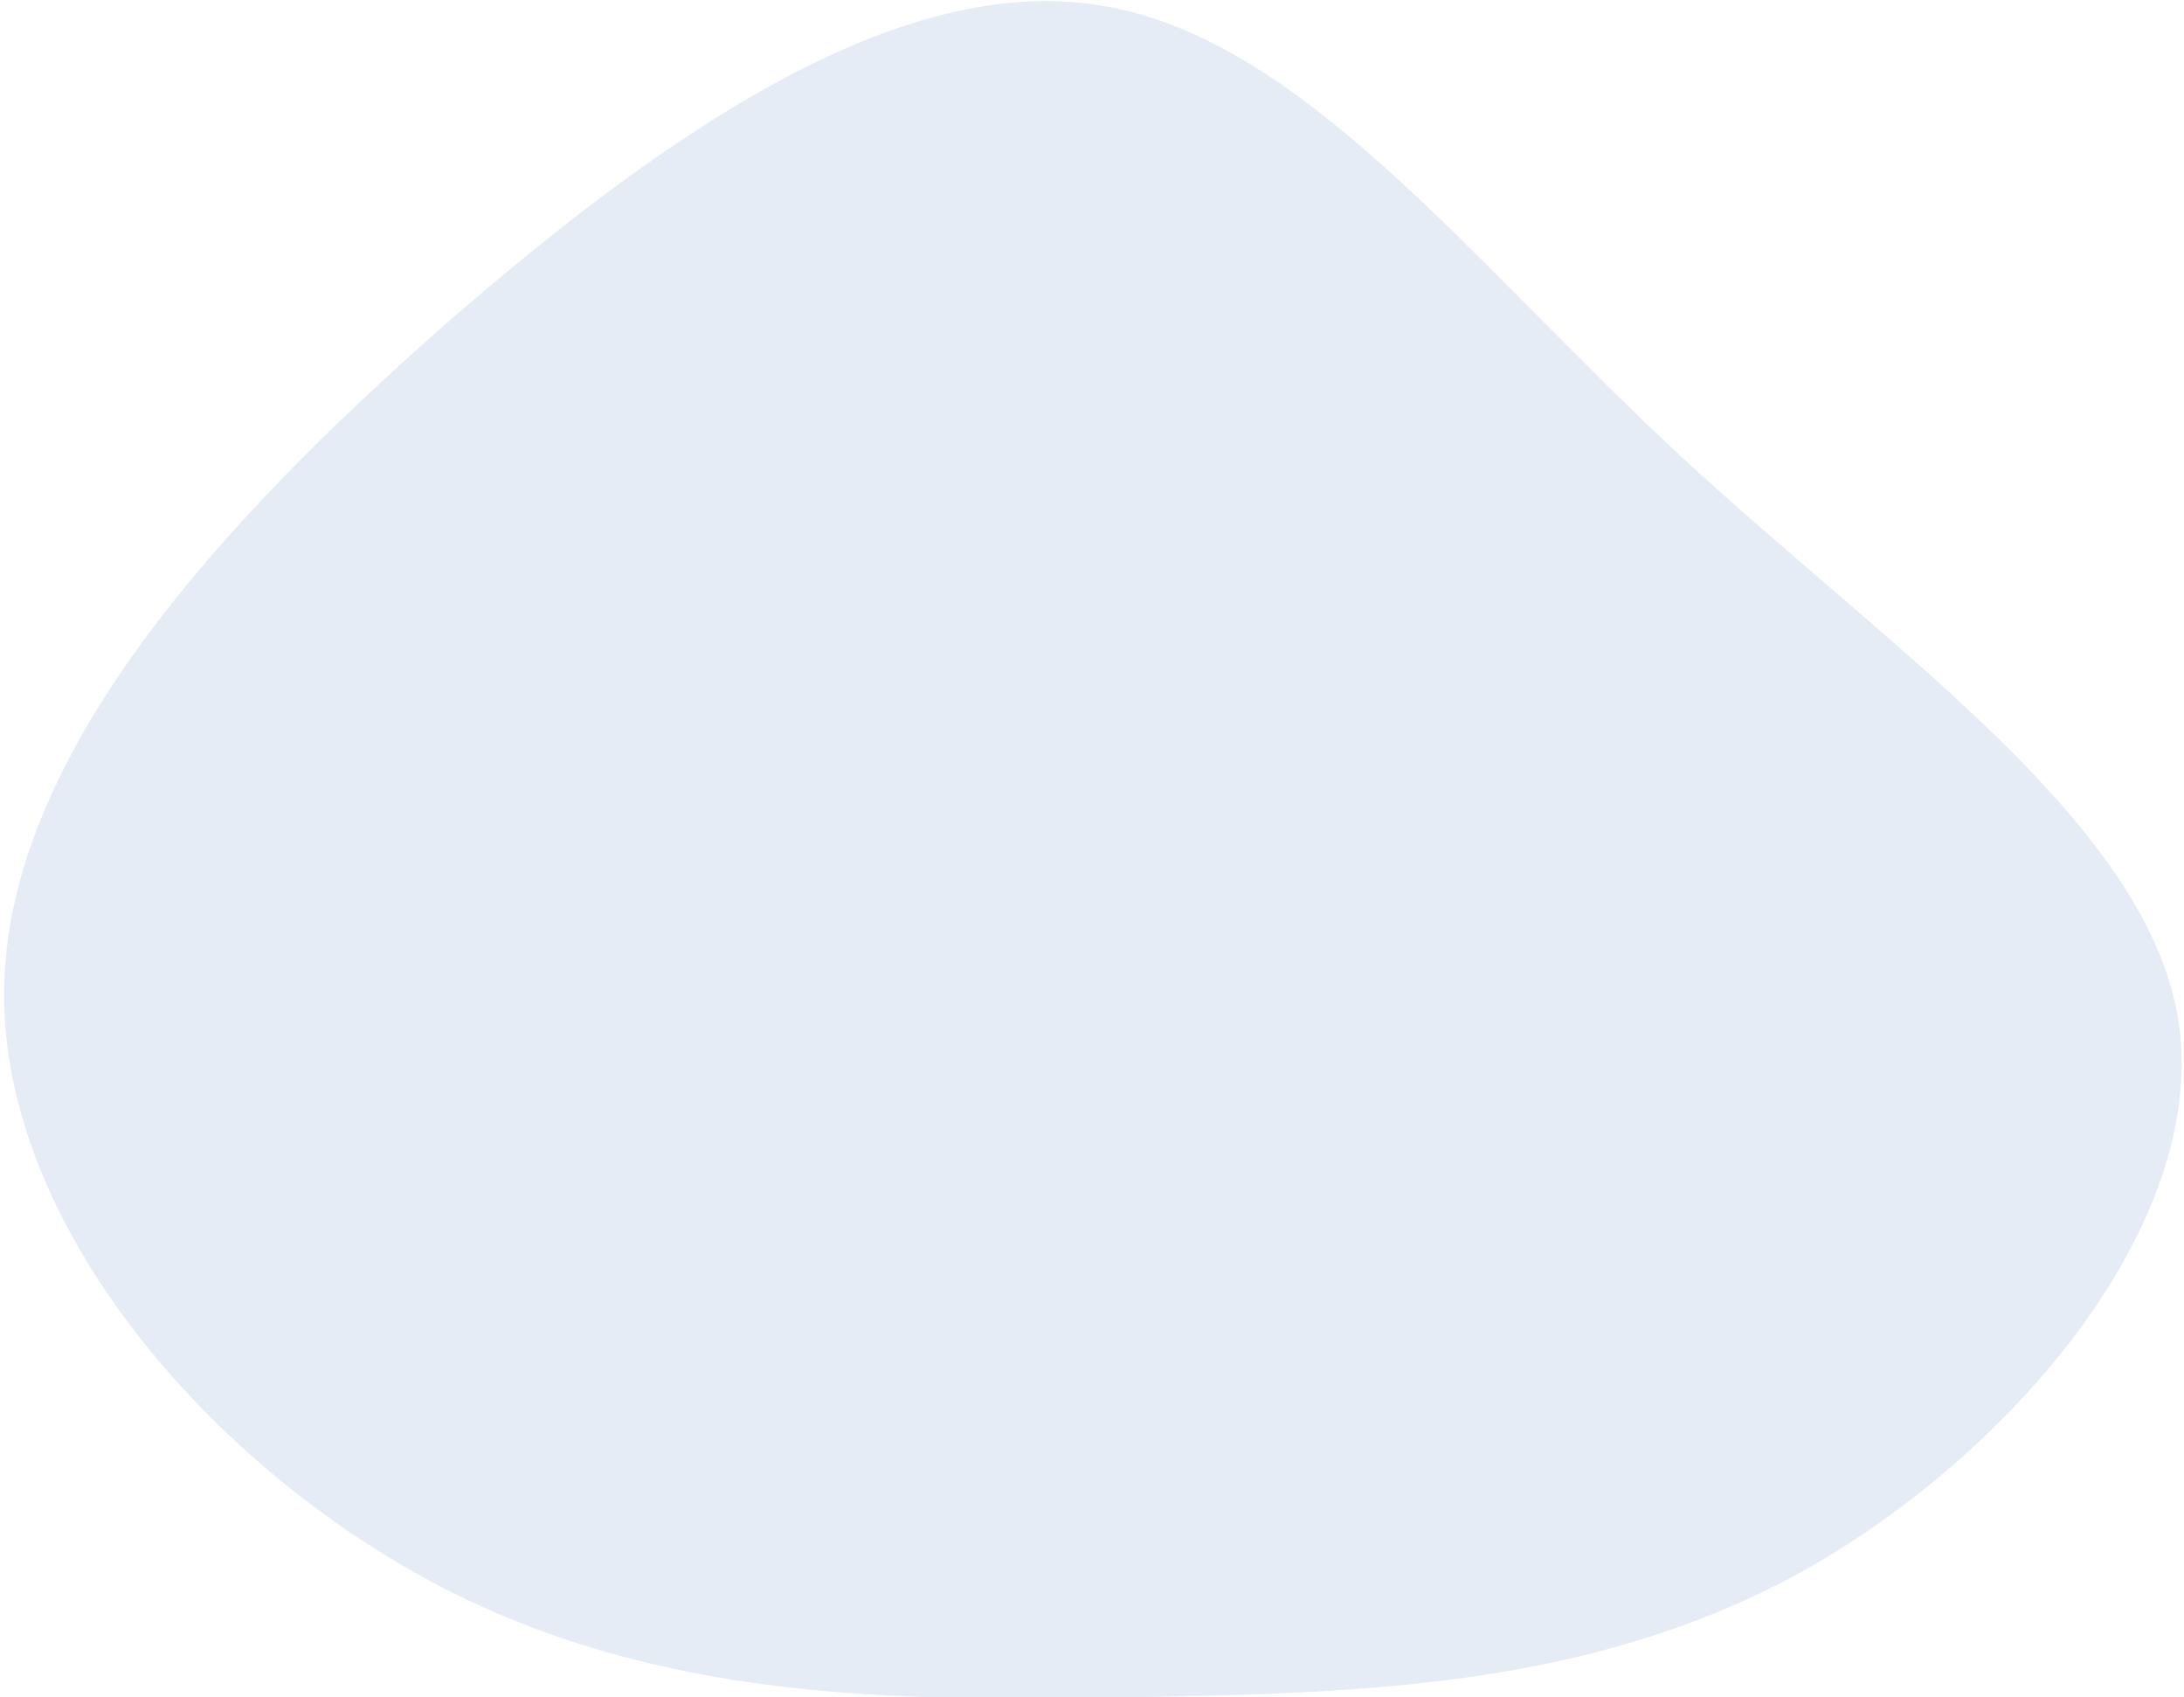 <svg width="399" height="310" viewBox="0 0 399 310" fill="none" xmlns="http://www.w3.org/2000/svg">
<path d="M307.251 83.499C346.001 119.249 392.251 150.249 398.001 186.499C403.501 222.999 368.251 264.999 329.751 286.749C291.001 308.249 249.001 309.249 206.251 309.999C163.751 310.749 120.251 310.749 79.501 289.249C38.751 267.749 0.501 224.249 0.751 181.249C1.001 138.249 40.001 95.749 80.751 59.749C121.751 23.999 164.251 -5.001 201.001 0.999C237.751 6.749 268.751 47.749 307.251 83.499Z" fill="#3772B7" fill-opacity="0.13"/>
</svg>
